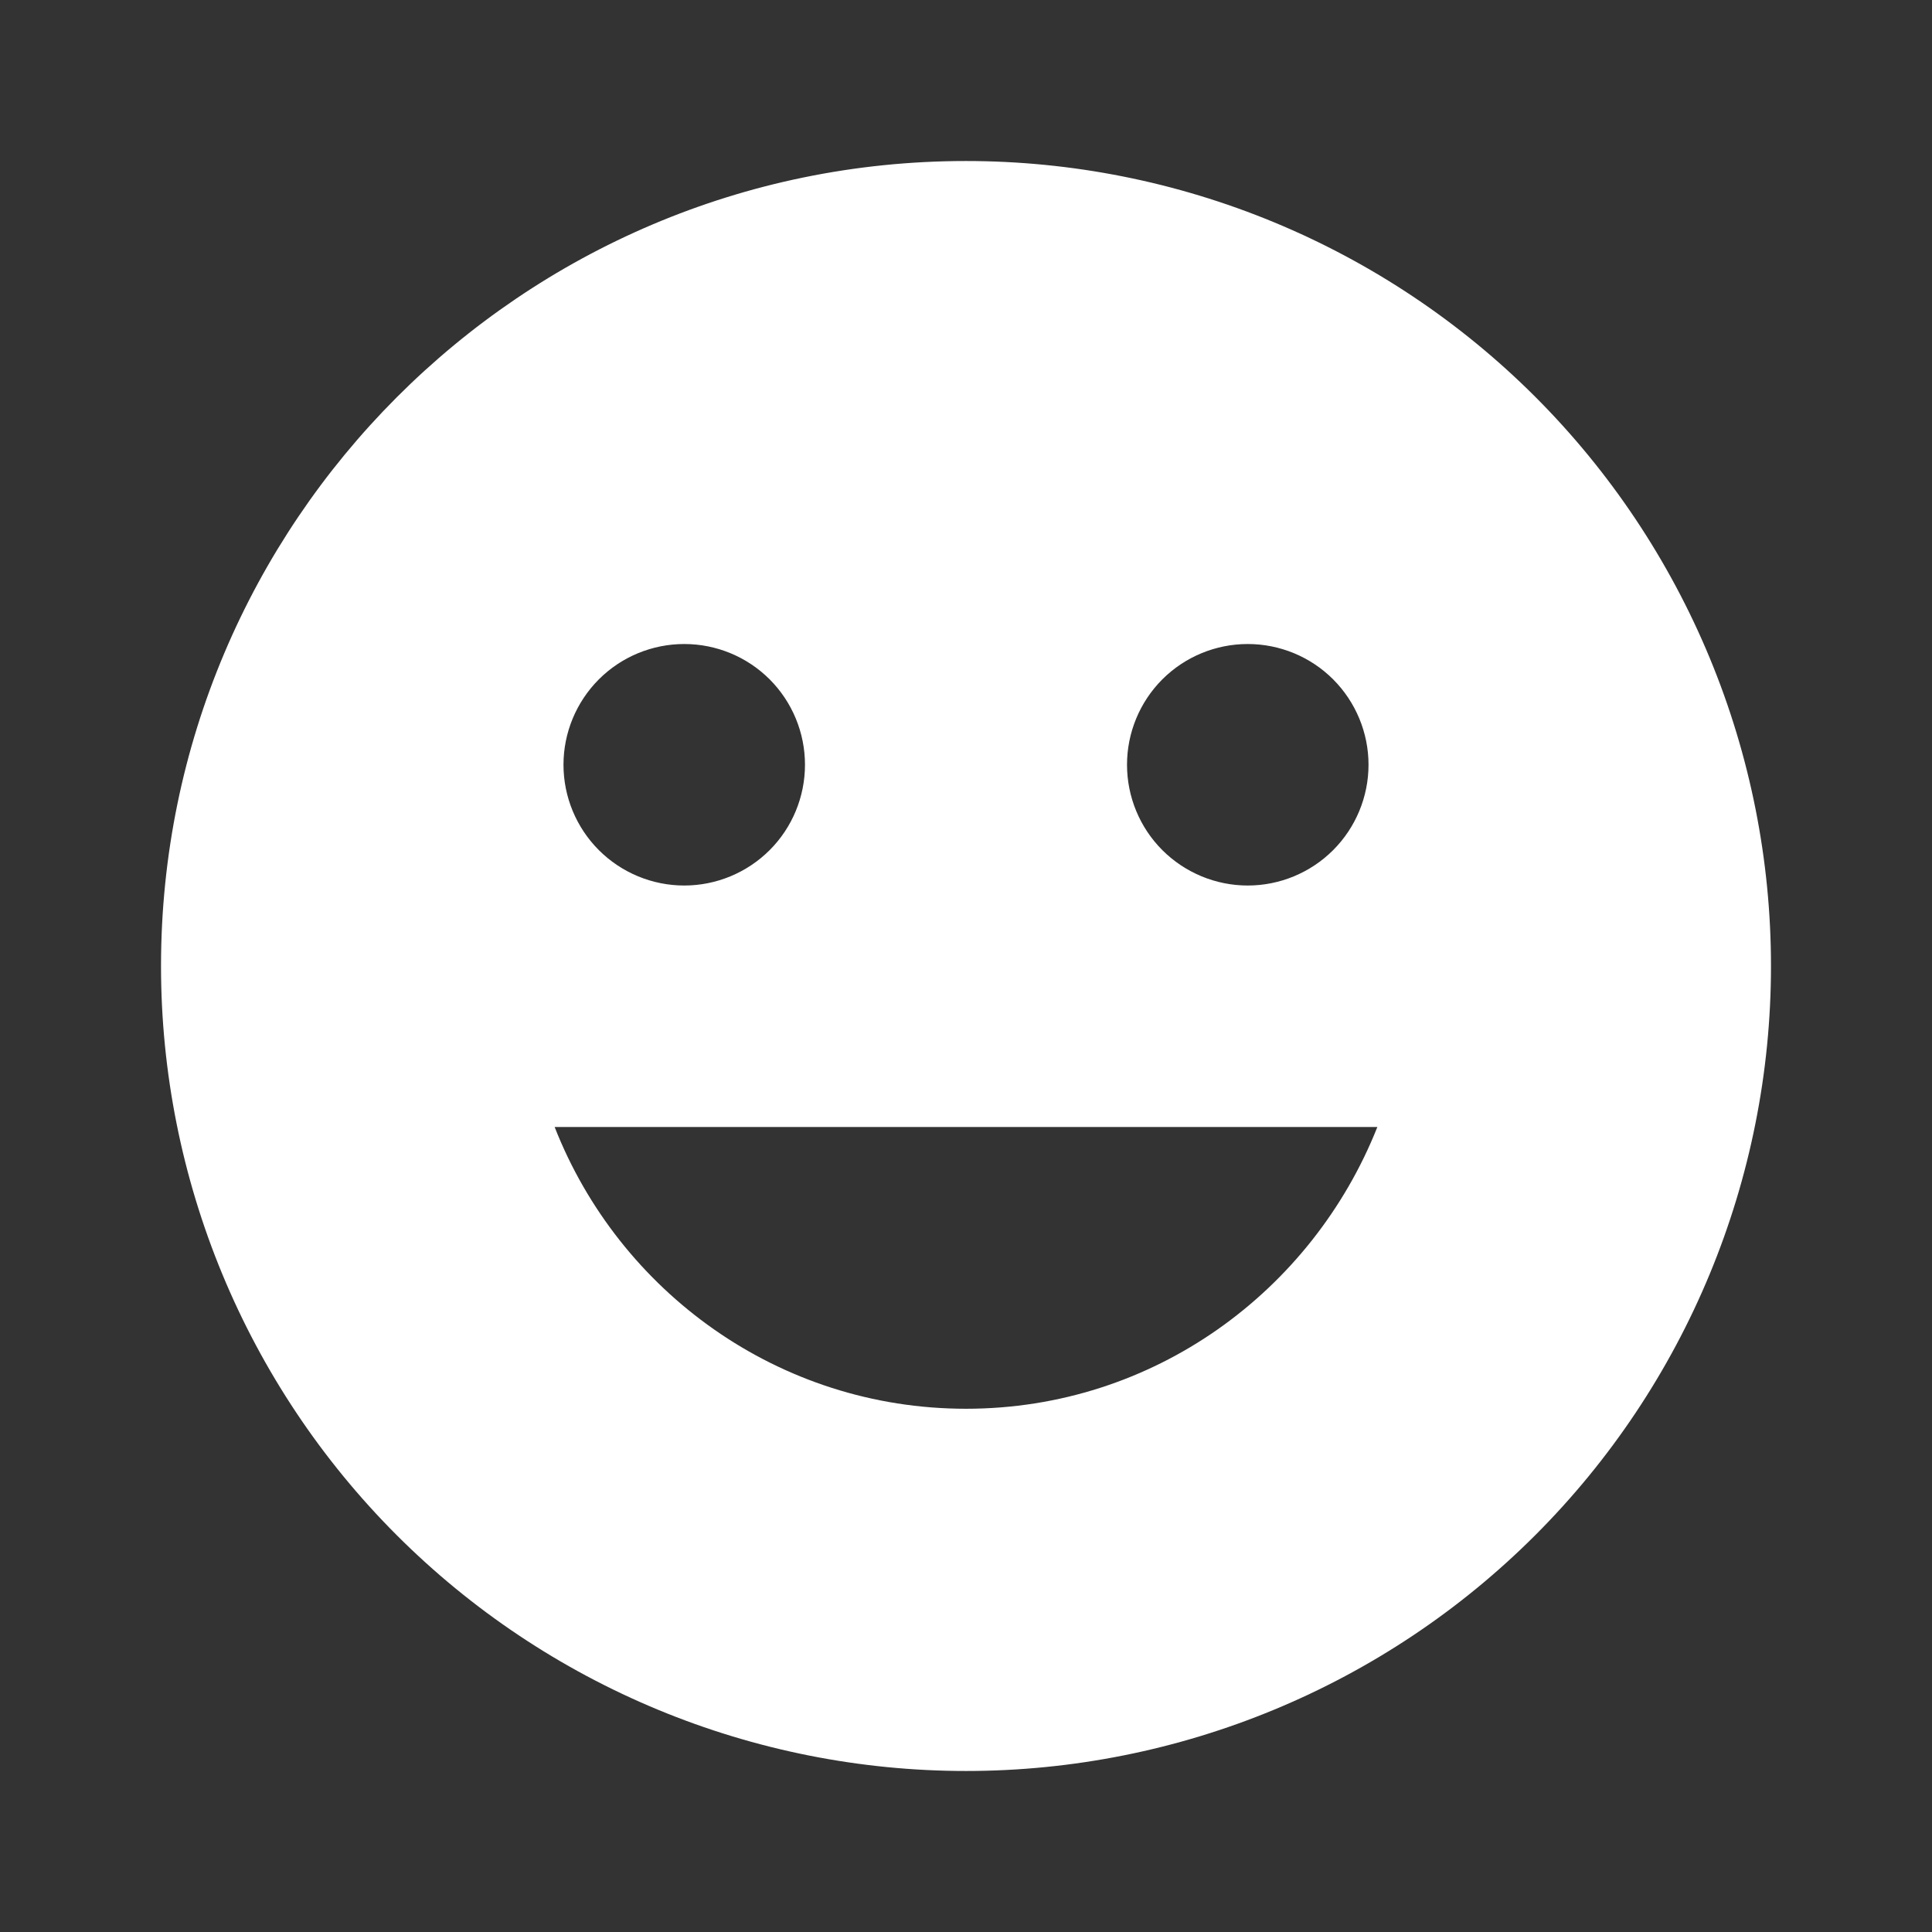 <svg width="35" height="35" viewBox="0 0 35 35" fill="none" xmlns="http://www.w3.org/2000/svg">
<rect x="0" y="0" width="35" height="35" fill="#333333" stroke="none"/>
<path d="M17.5 2.917C9.435 2.917 2.917 9.479 2.917 17.5C2.917 21.368 4.453 25.077 7.188 27.812C8.542 29.166 10.15 30.24 11.919 30.973C13.688 31.706 15.585 32.083 17.5 32.083C21.368 32.083 25.077 30.547 27.812 27.812C30.547 25.077 32.083 21.368 32.083 17.5C32.083 15.585 31.706 13.688 30.973 11.919C30.24 10.15 29.166 8.542 27.812 7.188C26.458 5.834 24.85 4.76 23.081 4.027C21.311 3.294 19.415 2.917 17.5 2.917ZM22.604 11.667C23.184 11.667 23.741 11.897 24.151 12.307C24.561 12.718 24.792 13.274 24.792 13.854C24.792 14.434 24.561 14.991 24.151 15.401C23.741 15.811 23.184 16.042 22.604 16.042C22.024 16.042 21.468 15.811 21.057 15.401C20.647 14.991 20.417 14.434 20.417 13.854C20.417 13.274 20.647 12.718 21.057 12.307C21.468 11.897 22.024 11.667 22.604 11.667ZM12.396 11.667C12.976 11.667 13.532 11.897 13.943 12.307C14.353 12.718 14.583 13.274 14.583 13.854C14.583 14.434 14.353 14.991 13.943 15.401C13.532 15.811 12.976 16.042 12.396 16.042C11.816 16.042 11.259 15.811 10.849 15.401C10.439 14.991 10.208 14.434 10.208 13.854C10.208 13.274 10.439 12.718 10.849 12.307C11.259 11.897 11.816 11.667 12.396 11.667ZM17.5 25.521C14.102 25.521 11.214 23.392 10.048 20.417H24.952C23.771 23.392 20.898 25.521 17.5 25.521Z" fill="white"/>
</svg>
